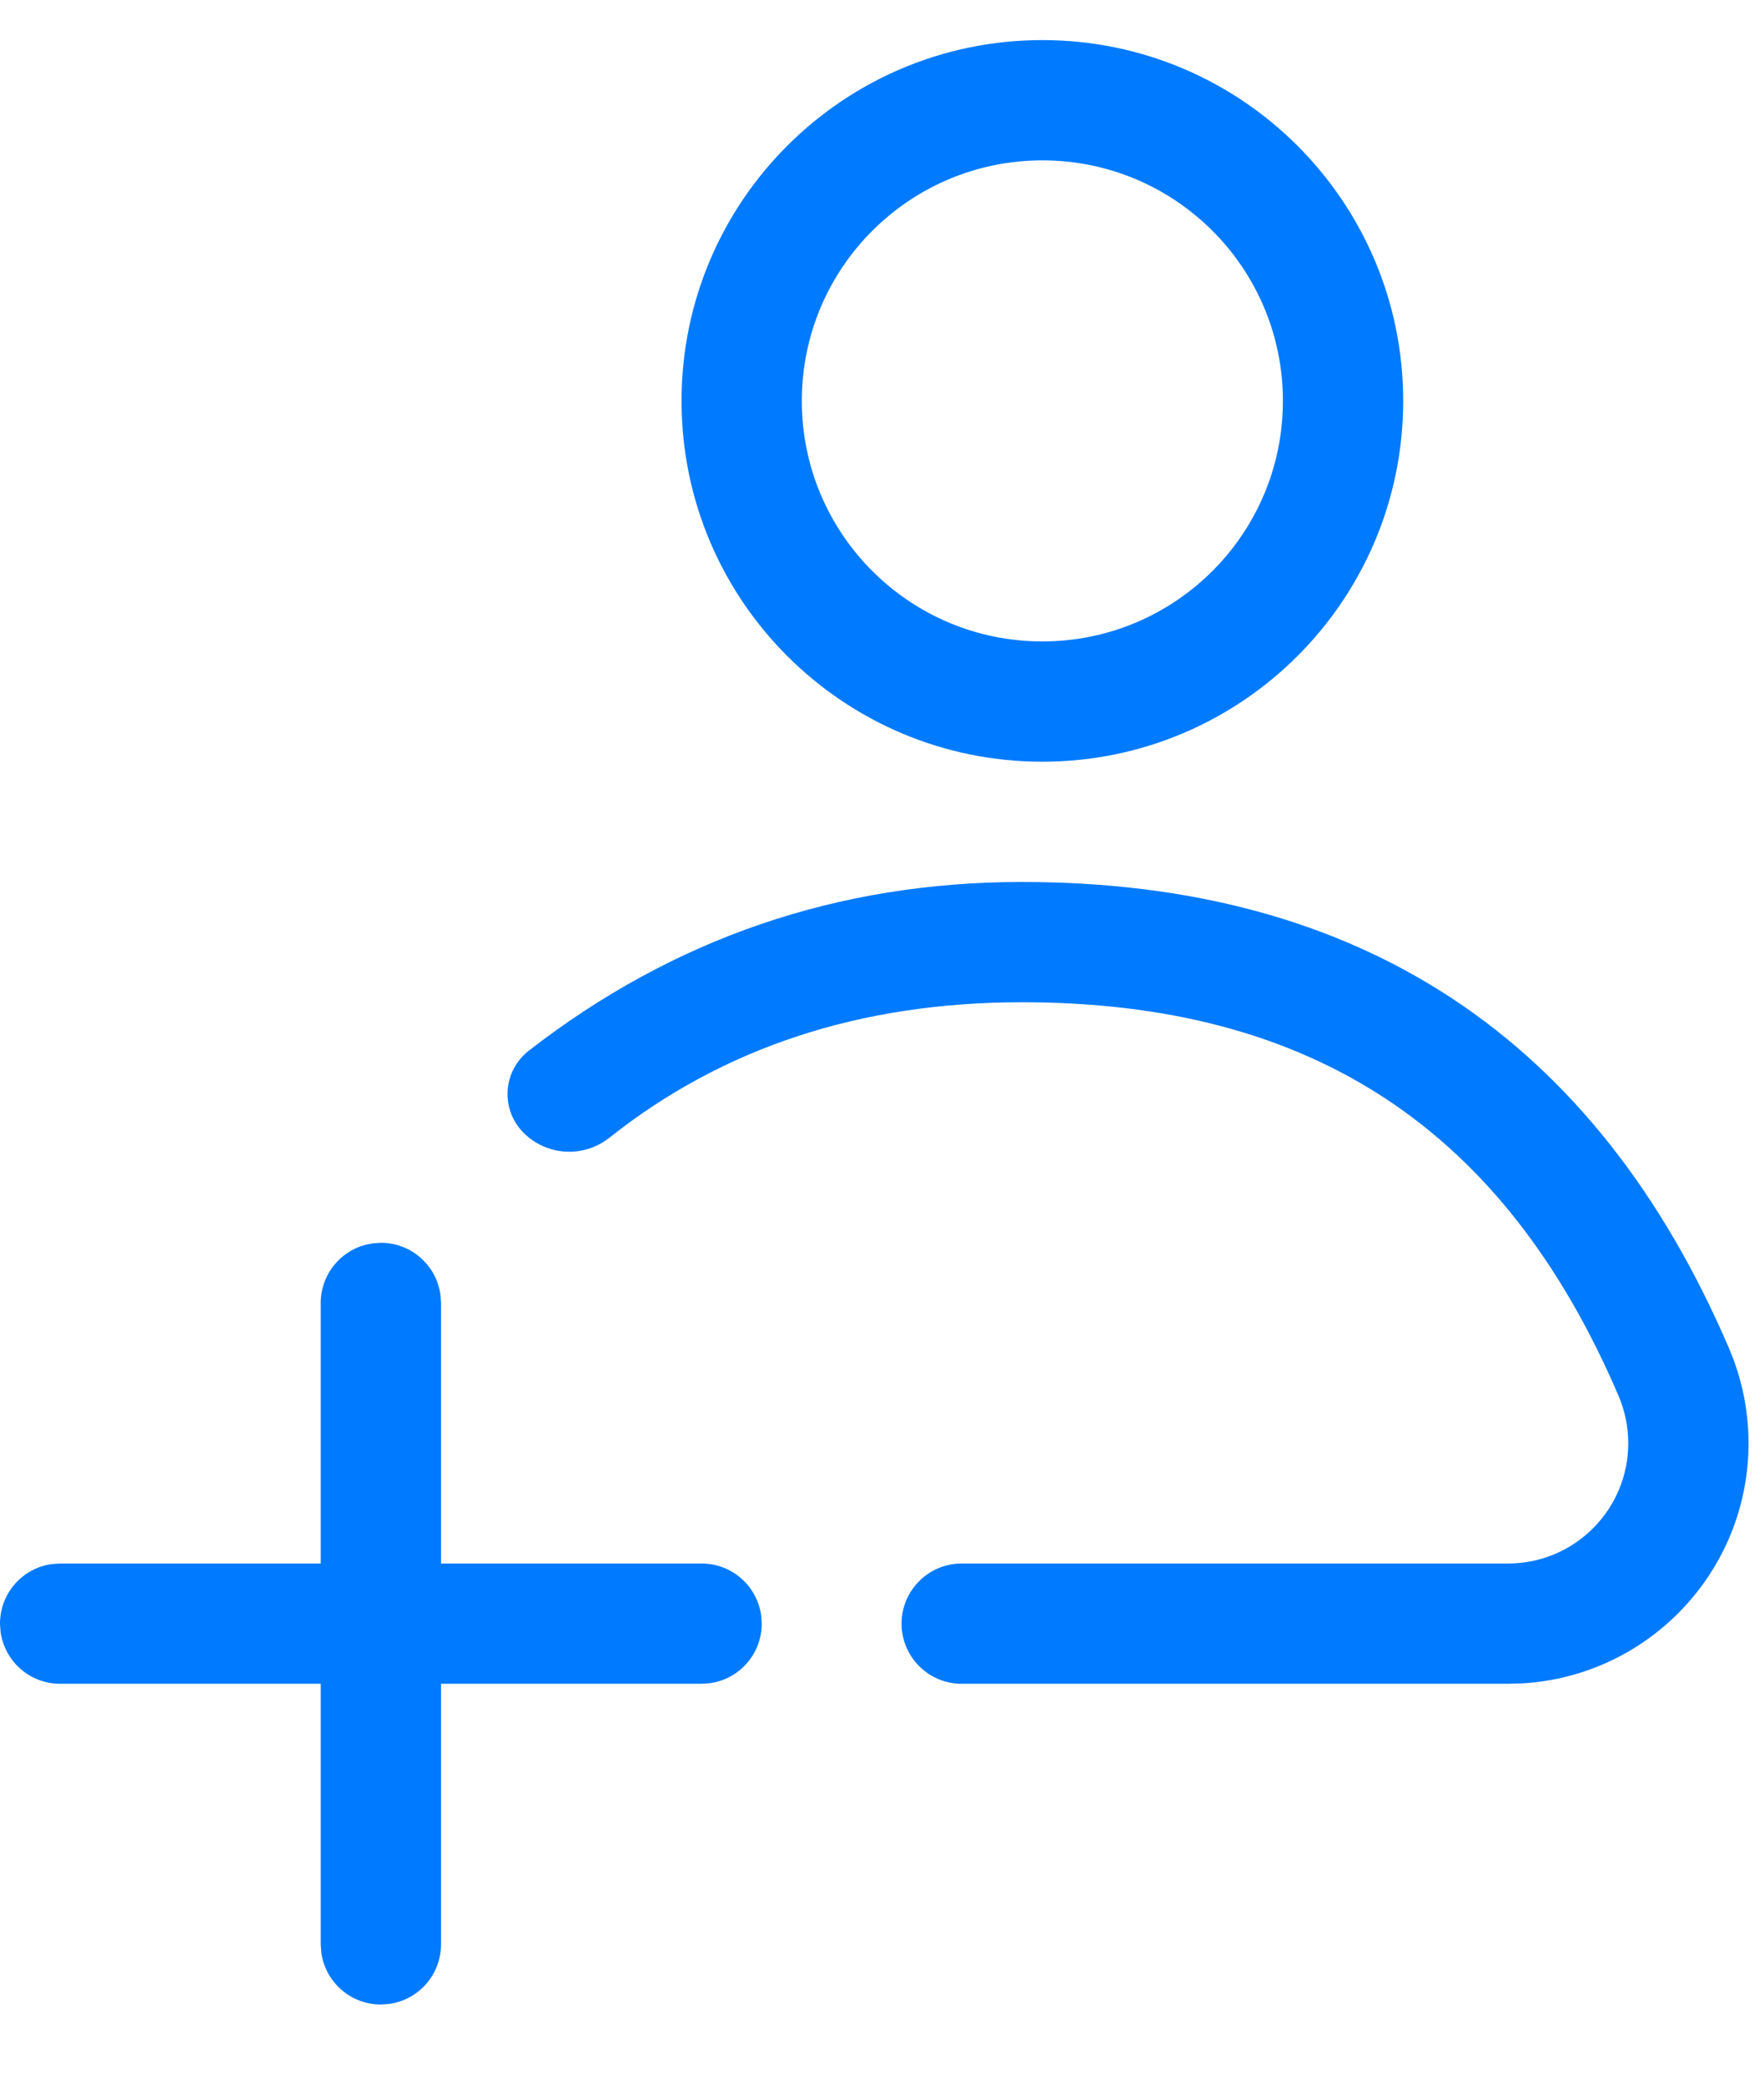 <svg width="22" height="26" viewBox="0 0 22 26" fill="none" xmlns="http://www.w3.org/2000/svg">
<path fill-rule="evenodd" clip-rule="evenodd" d="M13 0.5C15.485 0.5 17.5 2.515 17.5 5C17.5 7.485 15.485 9.5 13 9.5C10.515 9.5 8.5 7.485 8.5 5C8.5 2.515 10.515 0.5 13 0.5ZM21.565 16.819C19.903 12.94 16.963 11 12.745 11C10.453 11 8.403 11.701 6.595 13.104C6.572 13.122 6.55 13.141 6.53 13.162C6.263 13.429 6.263 13.862 6.531 14.129C6.82 14.418 7.28 14.444 7.601 14.189C9.019 13.063 10.733 12.5 12.745 12.5C16.363 12.5 18.761 14.082 20.186 17.409C20.266 17.596 20.307 17.797 20.307 18C20.307 18.828 19.636 19.5 18.807 19.5H11.994C11.58 19.5 11.244 19.836 11.244 20.25C11.244 20.664 11.58 21 11.994 21H18.807L18.984 20.995C20.558 20.904 21.807 19.598 21.807 18C21.807 17.594 21.725 17.192 21.565 16.819ZM5.493 16.148C5.443 15.782 5.13 15.5 4.75 15.5L4.648 15.507L4.551 15.527C4.233 15.614 4 15.905 4 16.25V19.5H0.75L0.648 19.507C0.282 19.556 0 19.87 0 20.25L0.007 20.352C0.057 20.718 0.37 21 0.75 21H4V24.25L4.007 24.352C4.057 24.718 4.37 25 4.75 25L4.852 24.993C5.218 24.944 5.5 24.63 5.5 24.25V21H8.75L8.852 20.993C9.218 20.944 9.5 20.63 9.5 20.25L9.493 20.148C9.443 19.782 9.13 19.5 8.75 19.5H5.5V16.25L5.493 16.148ZM10 5C10 3.343 11.343 2 13 2C14.657 2 16 3.343 16 5C16 6.657 14.657 8 13 8C11.343 8 10 6.657 10 5Z" fill="#007AFF"/>
</svg>
